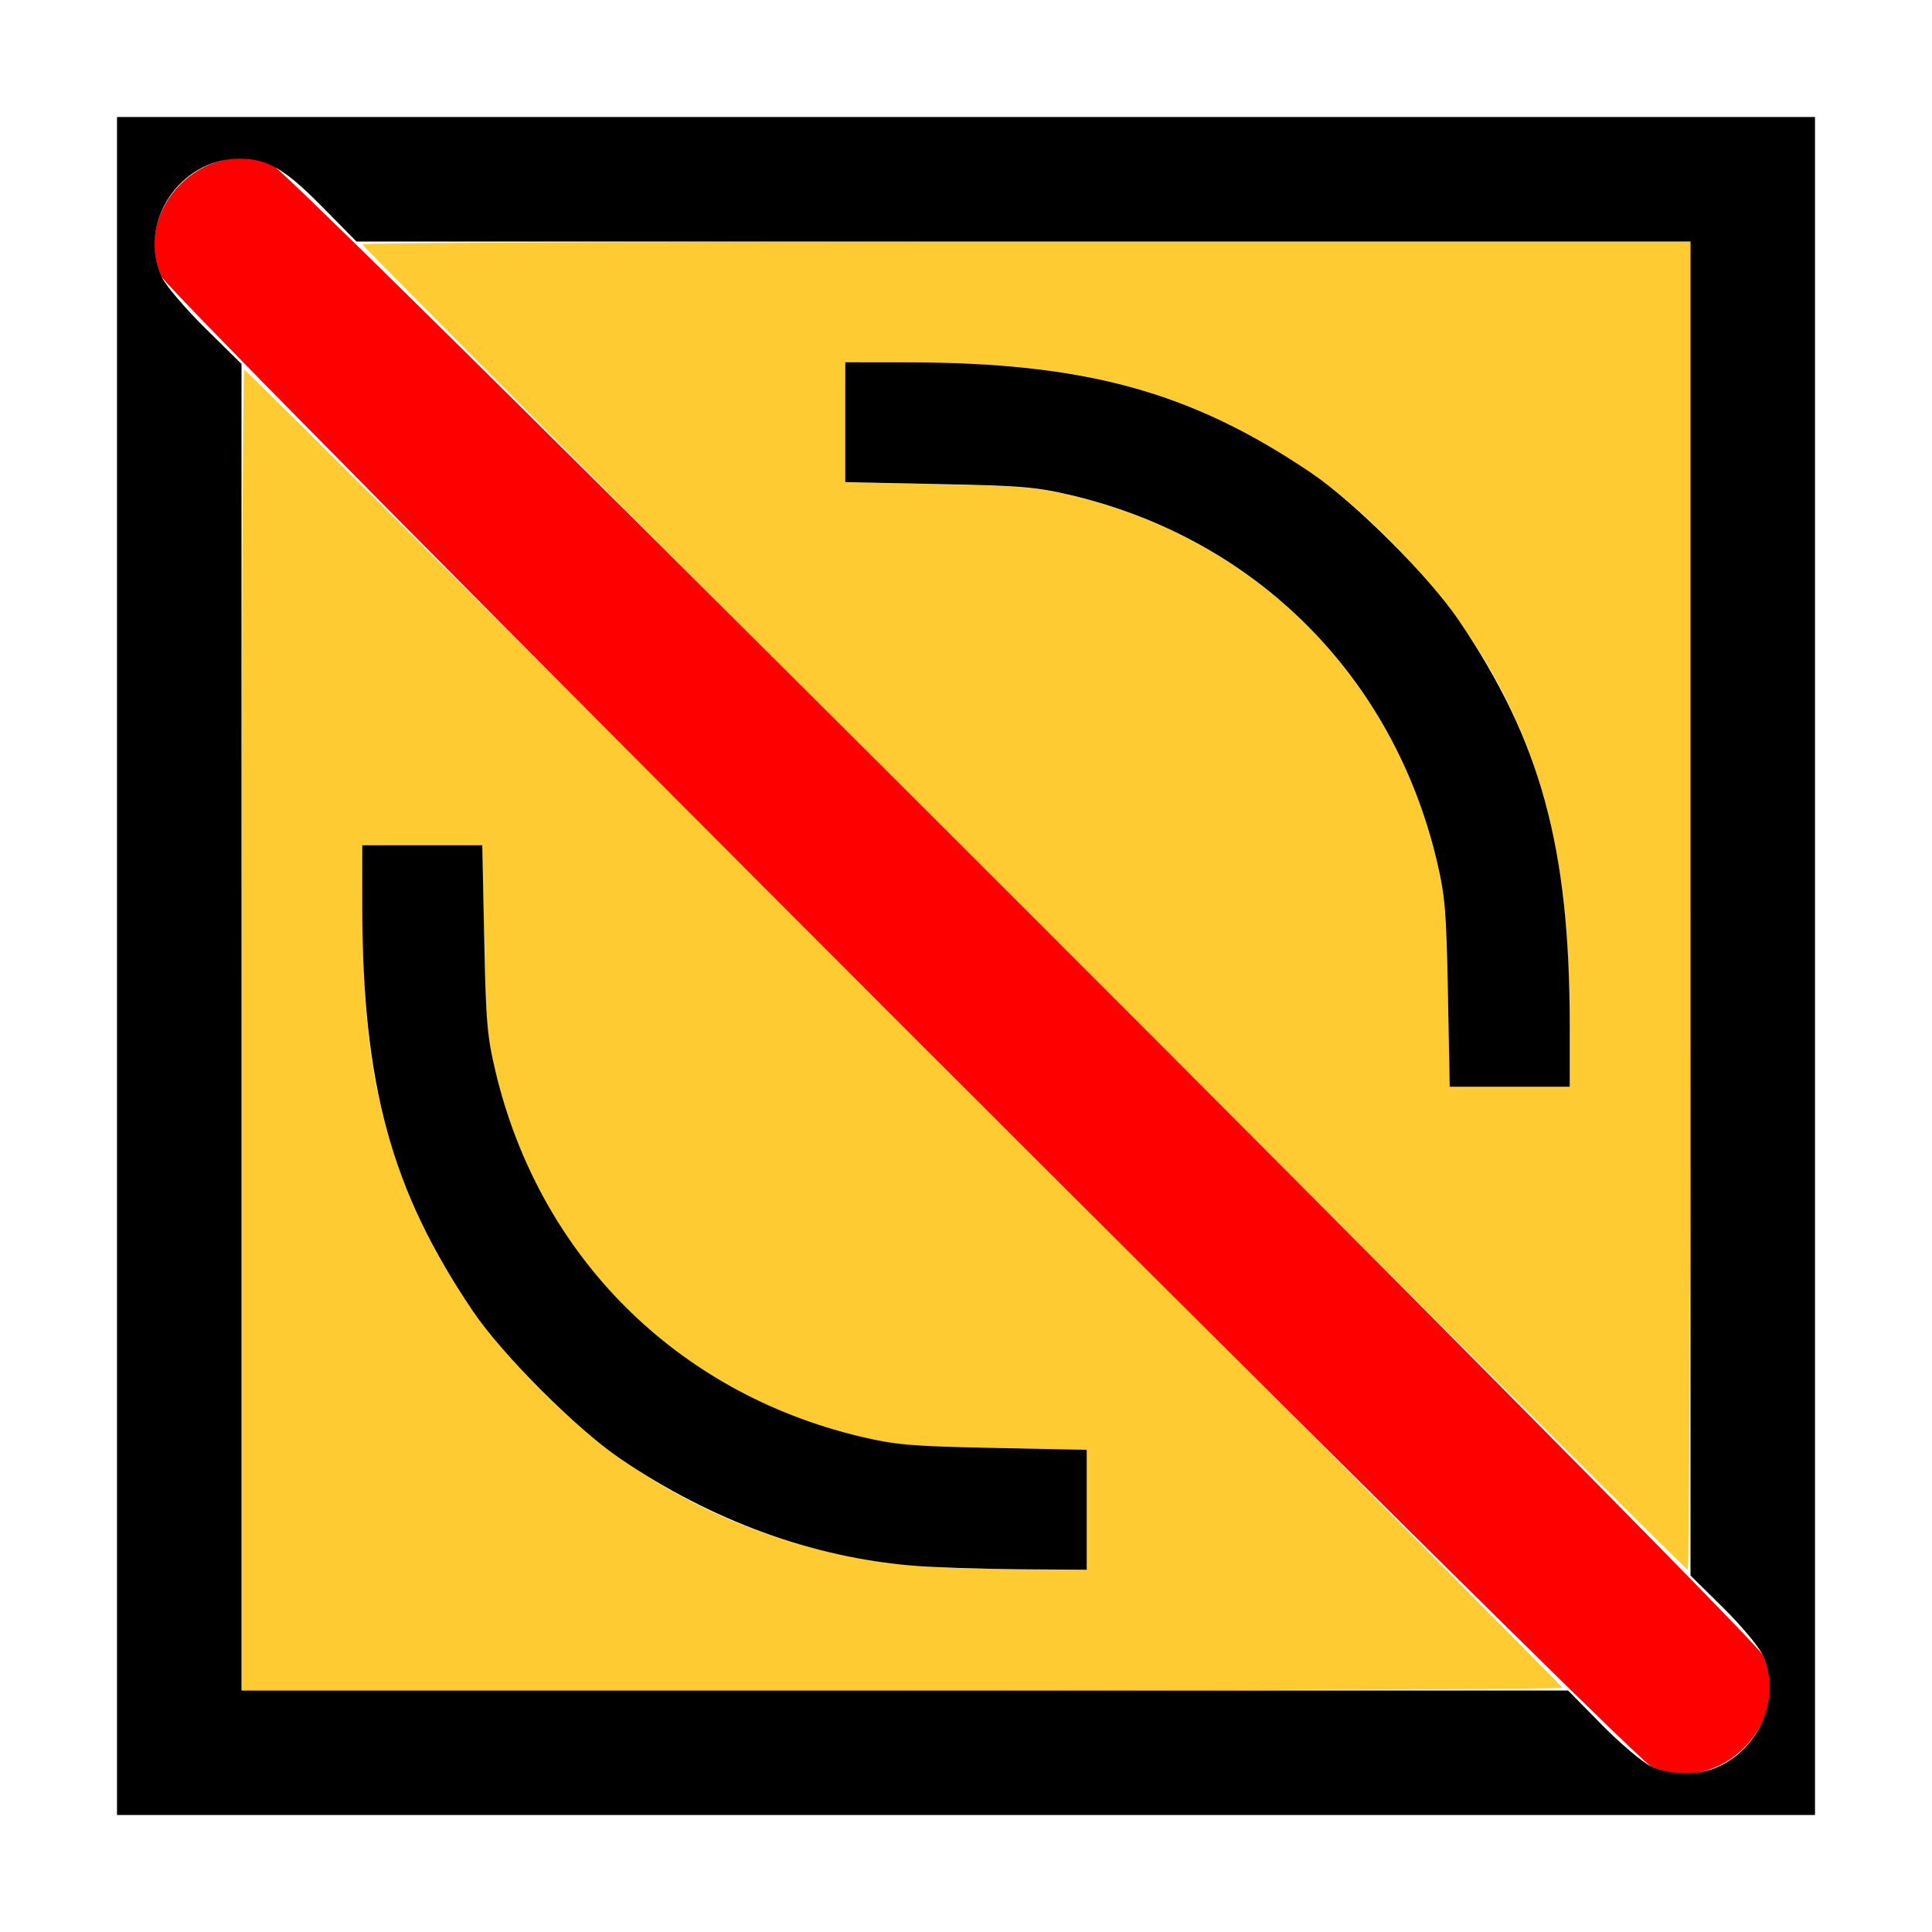 <?xml version="1.0" encoding="UTF-8" standalone="no"?>
<!-- Created with Inkscape (http://www.inkscape.org/) -->

<svg
   version="1.1"
   id="svg2"
   width="1600"
   height="1600"
   viewBox="0 0 1600 1600"
   sodipodi:docname="rotateccw.svg"
   inkscape:version="1.2.2 (732a01da63, 2022-12-09)"
   xmlns:inkscape="http://www.inkscape.org/namespaces/inkscape"
   xmlns:sodipodi="http://sodipodi.sourceforge.net/DTD/sodipodi-0.dtd"
   xmlns="http://www.w3.org/2000/svg"
   xmlns:svg="http://www.w3.org/2000/svg"
   xmlns:rdf="http://www.w3.org/1999/02/22-rdf-syntax-ns#"
   xmlns:cc="http://creativecommons.org/ns#"
   xmlns:dc="http://purl.org/dc/elements/1.1/">
  <defs
     id="defs6" />
  <sodipodi:namedview
     pagecolor="#808080"
     bordercolor="#666666"
     borderopacity="1"
     objecttolerance="10"
     gridtolerance="10"
     guidetolerance="10"
     inkscape:pageopacity="0"
     inkscape:pageshadow="2"
     inkscape:window-width="1993"
     inkscape:window-height="1009"
     id="namedview4"
     showgrid="false"
     inkscape:zoom="0.5"
     inkscape:cx="9"
     inkscape:cy="8"
     inkscape:window-x="-8"
     inkscape:window-y="-8"
     inkscape:window-maximized="1"
     inkscape:current-layer="ROTATECCW"
     inkscape:showpageshadow="0"
     inkscape:pagecheckerboard="true"
     inkscape:deskcolor="#d1d1d1" />
  <g
     id="ROTATECCW"
     transform="matrix(100,0,0,100,0,4.9999997e-5)"
     style="stroke-width:0.011">
    <path
       style="fill:none;stroke-width:0"
       d="M 0,8 V 0 h 8 8 v 8 8 H 8 0 Z M 15.031,8 V 0.969 H 8 0.969 V 8 15.031 H 8 15.031 Z"
       id="path825"
       inkscape:connector-curvature="0" />
    <path
       style="fill:#fecb32;stroke-width:0"
       d="M 2,8.531 C 2,5.523 2.011,3.062 2.023,3.062 2.054,3.062 12.938,13.946 12.938,13.977 12.938,13.989 10.477,14 7.469,14 H 2 Z m 7,3.972 V 12.007 L 8.227,11.991 C 7.54,11.978 7.416,11.967 7.121,11.897 5.598,11.533 4.467,10.402 4.103,8.879 4.033,8.584 4.022,8.46 4.009,7.773 L 3.993,7 H 3.497 3 l 4.947e-4,0.508 c 6.472e-4,0.664 0.045,1.174 0.137,1.583 0.212,0.942 0.65,1.731 1.346,2.426 0.698,0.698 1.484,1.133 2.436,1.348 0.419,0.094 0.774,0.125 1.511,0.131 L 9,13 Z M 8.477,7.523 C 5.464,4.511 3,2.036 3,2.023 3,2.011 5.475,2 8.5,2 H 14 V 7.5 C 14,10.525 13.989,13 13.977,13 13.964,13 11.489,10.536 8.477,7.523 Z M 13,8.492 C 12.998,7.305 12.843,6.528 12.451,5.747 12.106,5.059 11.44,4.305 10.8,3.879 9.827,3.231 8.97,3.002 7.508,3 L 7,3 v 0.497 0.497 l 0.773,0.016 c 0.687,0.014 0.811,0.024 1.106,0.095 1.522,0.363 2.654,1.495 3.017,3.017 0.07,0.295 0.081,0.419 0.095,1.106 L 12.007,9 H 12.503 13 l -4.94e-4,-0.508 z"
       id="path823"
       inkscape:connector-curvature="0" />
    <path
       style="fill:#fe0000;stroke-width:0"
       d="M 13.672,14.627 C 13.5,14.547 1.414,2.458 1.337,2.29 1.083,1.735 1.704,1.115 2.259,1.368 2.427,1.445 14.516,13.531 14.596,13.703 c 0.263,0.562 -0.363,1.188 -0.924,0.924 z"
       id="path821"
       inkscape:connector-curvature="0" />
    <path
       style="fill:#000000;stroke-width:0"
       d="M 0.969,8 V 0.969 H 8 15.031 V 8 15.031 H 8 0.969 Z m 13.243,6.639 C 14.575,14.488 14.757,14.046 14.596,13.703 14.564,13.634 14.417,13.459 14.269,13.313 L 14,13.048 V 7.524 2 H 8.476 2.952 L 2.671,1.715 C 2.358,1.398 2.215,1.314 1.984,1.314 c -0.499,0 -0.851,0.538 -0.643,0.983 0.032,0.069 0.194,0.258 0.359,0.421 L 2,3.014 V 8.507 14 h 5.493 5.493 l 0.281,0.285 c 0.154,0.157 0.337,0.311 0.406,0.343 0.153,0.071 0.384,0.076 0.54,0.011 z M 7.559,12.966 C 6.726,12.897 5.895,12.594 5.141,12.083 4.774,11.834 4.166,11.226 3.917,10.859 3.241,9.862 3.002,8.987 3,7.508 L 3,7 h 0.497 0.497 l 0.016,0.773 c 0.014,0.687 0.024,0.811 0.095,1.106 0.363,1.522 1.495,2.654 3.017,3.017 0.295,0.07 0.419,0.081 1.106,0.095 L 9,12.007 V 12.503 13 L 8.43,12.996 C 8.116,12.993 7.724,12.98 7.559,12.966 Z M 11.991,8.227 C 11.978,7.54 11.967,7.416 11.897,7.121 11.533,5.598 10.402,4.467 8.879,4.103 8.584,4.033 8.46,4.022 7.773,4.009 L 7,3.993 V 3.497 3 l 0.508,4.947e-4 c 1.479,0.001 2.354,0.241 3.352,0.917 0.367,0.249 0.975,0.856 1.223,1.223 0.676,0.997 0.916,1.873 0.917,3.352 L 13,9 h -0.497 -0.497 z"
       id="path819"
       inkscape:connector-curvature="0" />
  </g>
</svg>
